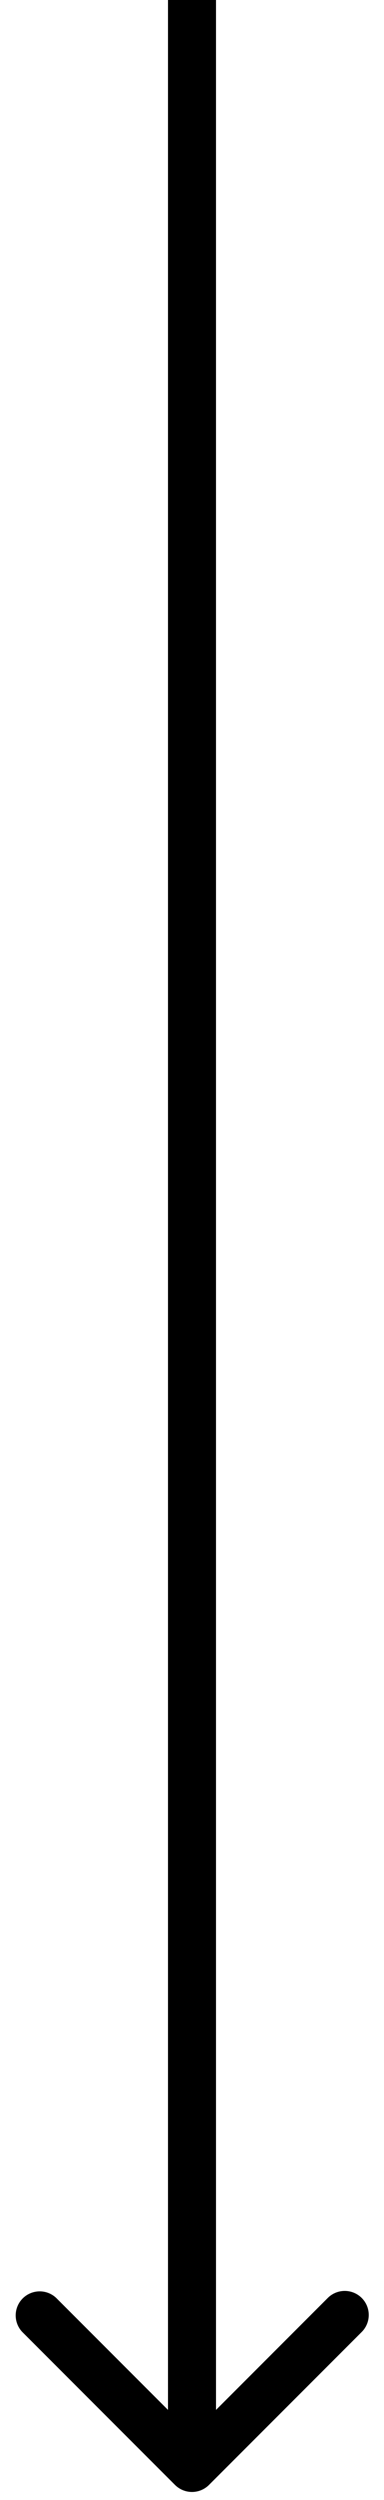<svg width="24" height="156" fill="none" xmlns="http://www.w3.org/2000/svg"><path d="M10.94 155.061a1.502 1.502 0 0 0 2.12 0l9.547-9.546a1.5 1.5 0 0 0-2.122-2.122L12 151.879l-8.485-8.486a1.501 1.501 0 0 0-2.122 2.122l9.546 9.546ZM10.5 0v154h3V0h-3Z" fill="#000"/></svg>